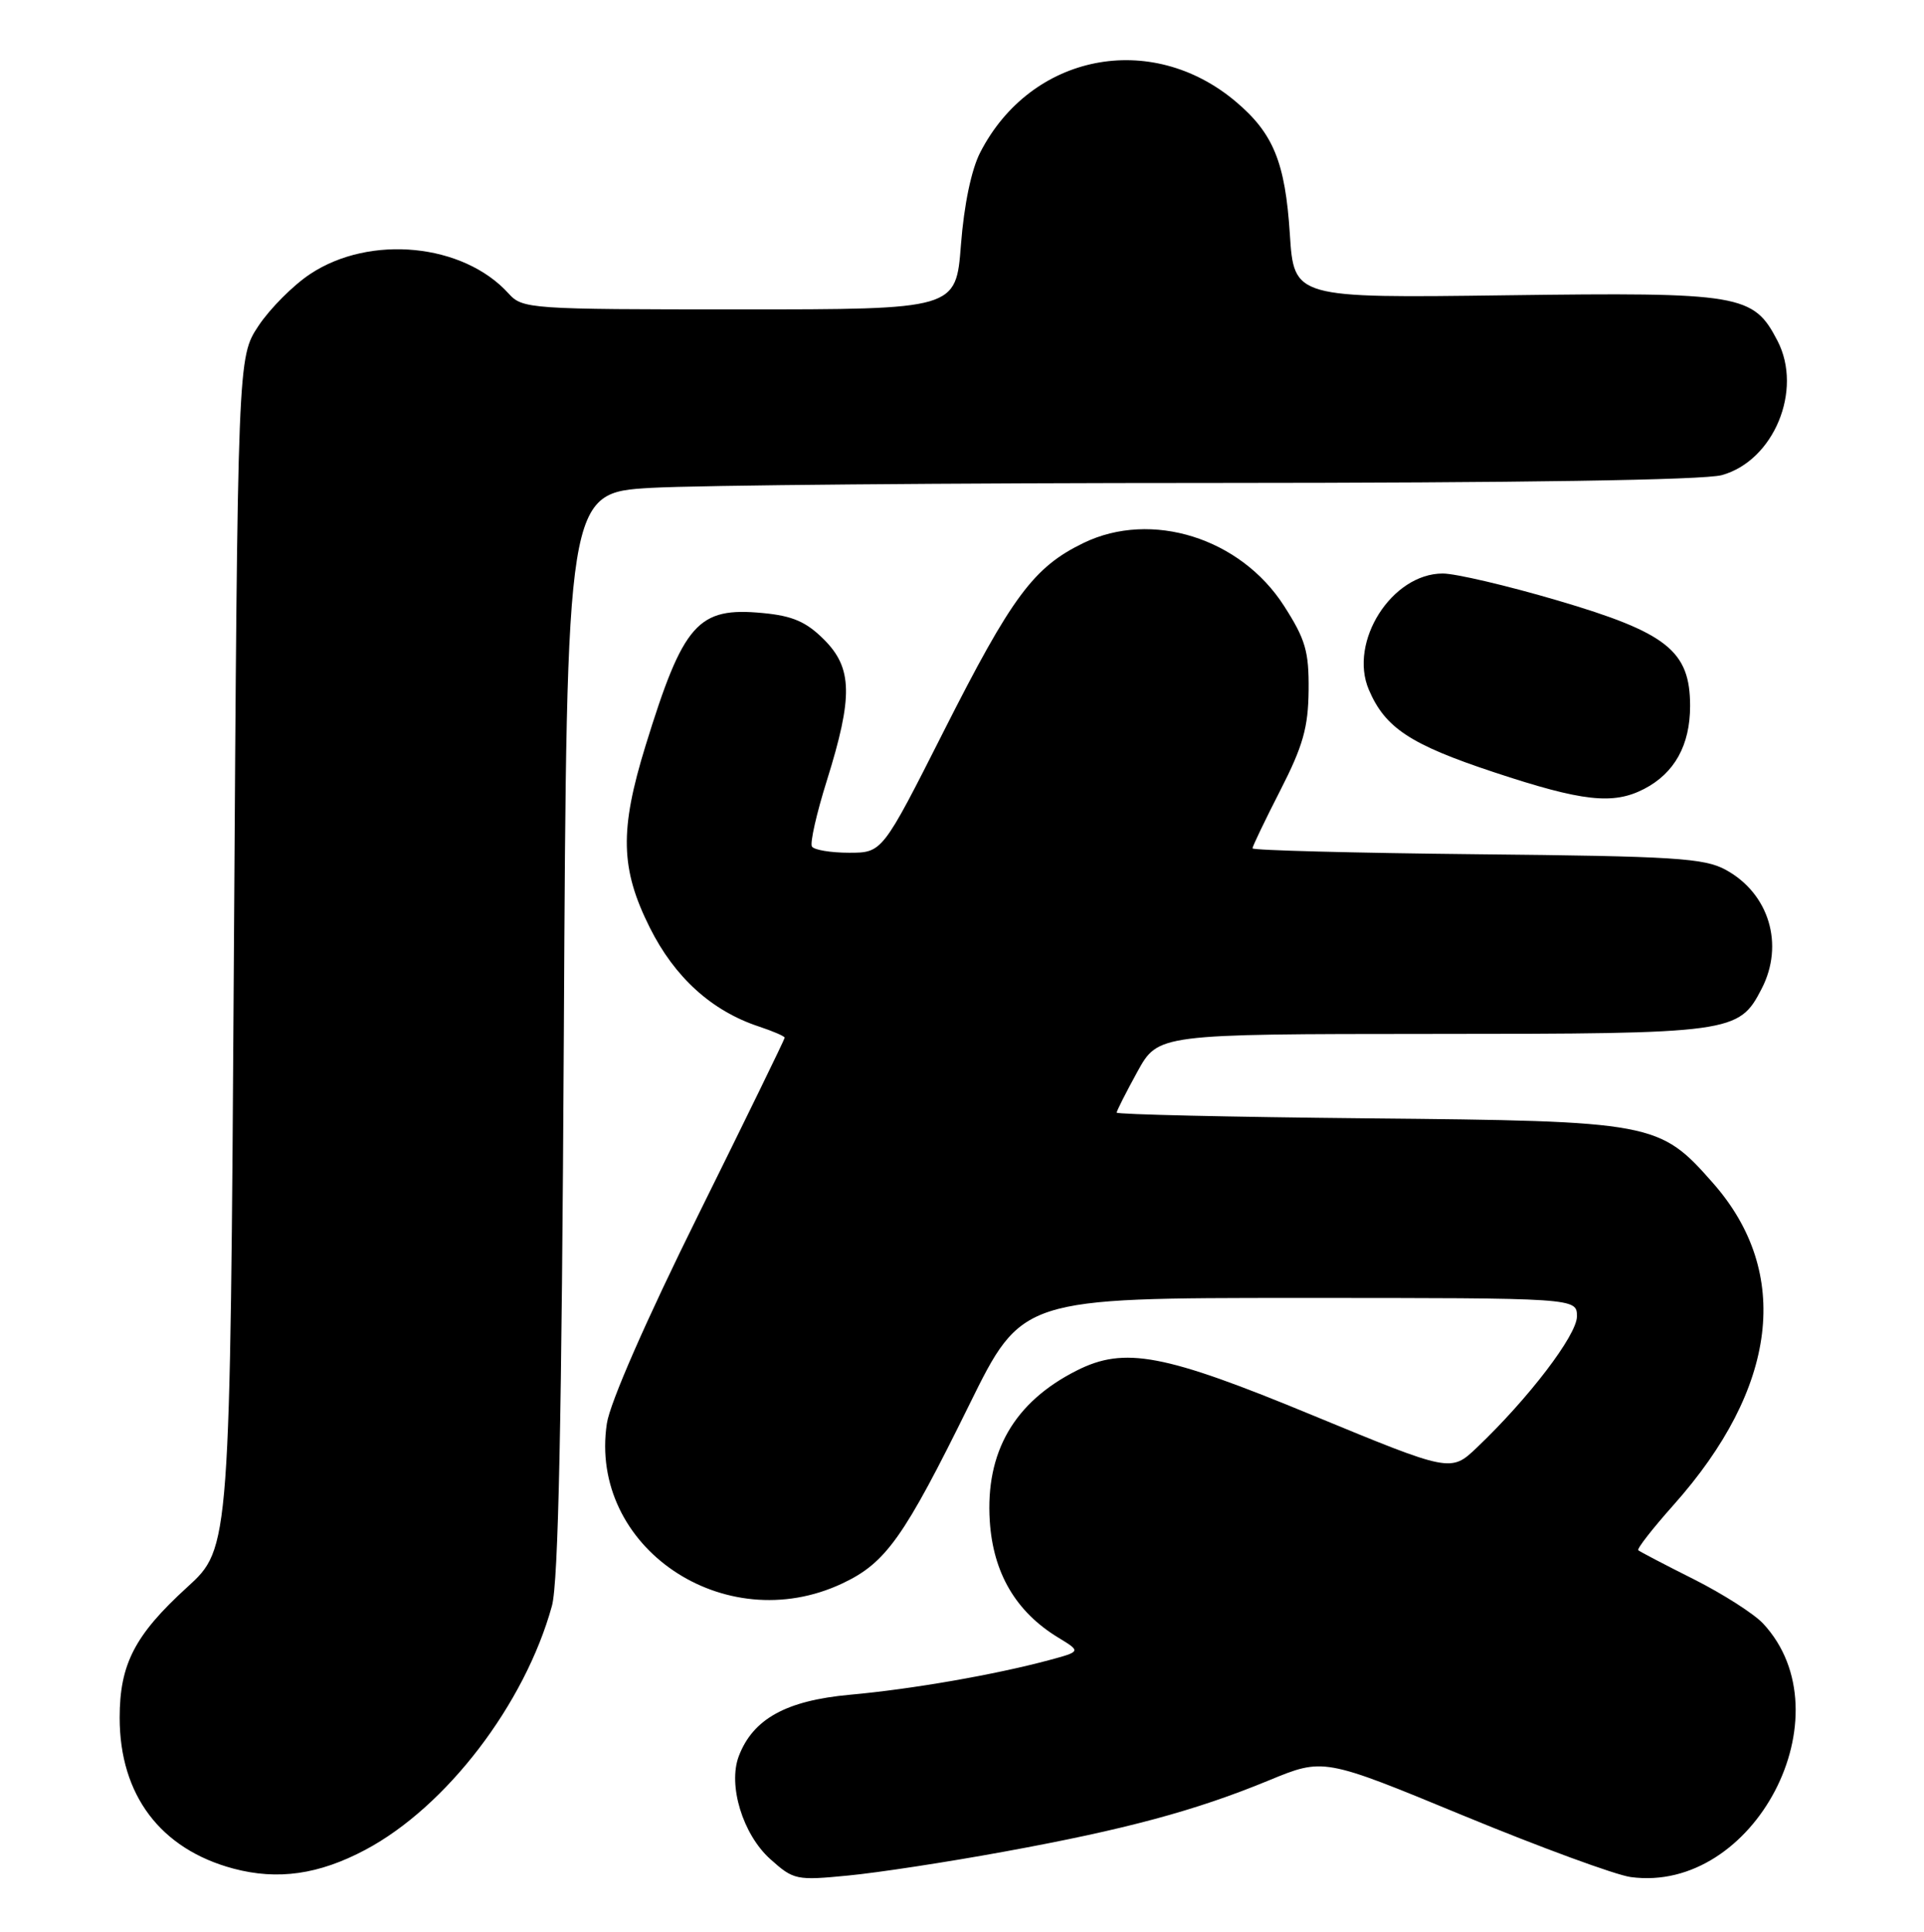 <?xml version="1.0" encoding="UTF-8" standalone="no"?>
<!DOCTYPE svg PUBLIC "-//W3C//DTD SVG 1.1//EN" "http://www.w3.org/Graphics/SVG/1.1/DTD/svg11.dtd" >
<svg xmlns="http://www.w3.org/2000/svg" xmlns:xlink="http://www.w3.org/1999/xlink" version="1.1" viewBox="0 0 255 256">
 <g >
 <path fill="currentColor"
d=" M 48.44 245.12 C 59.15 239.43 69.56 225.83 73.15 212.81 C 74.01 209.72 74.45 188.15 74.73 136.90 C 75.11 65.30 75.11 65.30 86.30 64.65 C 92.46 64.30 126.08 64.00 161.00 64.00 C 201.45 63.99 225.85 63.62 228.21 62.96 C 235.09 61.05 238.97 51.71 235.59 45.18 C 232.39 38.99 230.80 38.72 199.57 39.13 C 171.50 39.50 171.50 39.50 170.95 31.00 C 170.34 21.52 168.77 17.67 163.79 13.47 C 152.54 3.98 136.63 7.14 129.92 20.19 C 128.74 22.47 127.77 27.14 127.36 32.44 C 126.70 41.00 126.70 41.00 98.01 41.00 C 70.10 41.00 69.26 40.94 67.40 38.89 C 61.41 32.27 49.06 31.05 41.13 36.30 C 38.87 37.79 35.78 40.89 34.26 43.18 C 31.50 47.35 31.50 47.35 31.00 126.24 C 30.50 205.14 30.50 205.14 24.82 210.32 C 17.86 216.66 15.86 220.53 15.86 227.63 C 15.86 237.87 21.27 245.04 30.94 247.62 C 36.81 249.18 42.26 248.41 48.44 245.12 Z  M 133.00 245.39 C 149.13 242.45 158.43 239.95 168.17 235.93 C 175.42 232.94 175.42 232.94 193.96 240.60 C 204.16 244.81 214.14 248.47 216.13 248.74 C 232.51 250.95 244.90 227.23 233.68 215.15 C 232.48 213.86 228.35 211.22 224.50 209.28 C 220.65 207.35 217.33 205.61 217.13 205.43 C 216.93 205.24 219.03 202.55 221.80 199.44 C 235.62 183.93 237.50 168.66 227.04 156.78 C 219.93 148.70 219.18 148.56 181.25 148.20 C 162.96 148.02 148.00 147.68 148.00 147.44 C 148.00 147.20 149.24 144.76 150.75 142.01 C 153.50 137.03 153.50 137.03 189.80 137.01 C 229.63 137.00 230.46 136.89 233.48 131.03 C 236.51 125.18 234.47 118.40 228.73 115.27 C 225.89 113.71 221.94 113.46 195.75 113.20 C 179.39 113.03 166.00 112.68 166.00 112.42 C 166.00 112.16 167.66 108.70 169.69 104.73 C 172.70 98.85 173.39 96.38 173.44 91.48 C 173.49 86.32 173.03 84.73 170.18 80.29 C 164.42 71.30 152.61 67.59 143.61 71.95 C 137.00 75.15 134.12 79.03 125.07 96.92 C 116.94 113.00 116.94 113.00 112.53 113.00 C 110.10 113.00 107.89 112.63 107.61 112.18 C 107.33 111.73 108.22 107.79 109.59 103.43 C 113.07 92.31 112.99 88.53 109.21 84.75 C 106.86 82.40 105.05 81.61 101.11 81.24 C 92.48 80.41 90.58 82.56 85.56 98.81 C 82.10 110.03 82.22 115.12 86.12 122.92 C 89.41 129.51 94.32 133.96 100.58 136.03 C 102.46 136.65 104.00 137.32 104.00 137.51 C 104.00 137.71 98.85 148.27 92.56 160.97 C 85.64 174.93 80.84 185.89 80.43 188.64 C 77.98 204.97 95.97 217.20 111.62 209.84 C 117.41 207.12 119.78 203.79 128.47 186.14 C 135.44 172.00 135.44 172.00 172.22 172.00 C 209.00 172.00 209.00 172.00 209.00 174.45 C 209.00 176.91 202.61 185.29 195.76 191.81 C 192.29 195.11 192.29 195.11 174.00 187.56 C 154.25 179.39 149.05 178.41 142.70 181.62 C 134.42 185.80 130.60 192.41 131.18 201.55 C 131.62 208.45 134.64 213.60 140.26 217.01 C 143.28 218.85 143.28 218.85 139.02 220.00 C 131.82 221.93 120.88 223.84 112.65 224.58 C 104.20 225.35 99.80 227.78 97.92 232.71 C 96.45 236.57 98.45 243.10 102.09 246.36 C 105.18 249.13 105.54 249.21 112.39 248.54 C 116.30 248.17 125.58 246.75 133.00 245.39 Z  M 217.90 104.55 C 221.94 102.46 224.00 98.74 224.00 93.55 C 224.00 86.26 220.97 83.84 206.40 79.56 C 199.74 77.60 192.91 76.00 191.22 76.00 C 184.47 76.00 178.71 85.05 181.42 91.40 C 183.58 96.46 186.92 98.66 198.00 102.33 C 209.73 106.22 213.80 106.67 217.90 104.55 Z "/>
</g>
</svg>